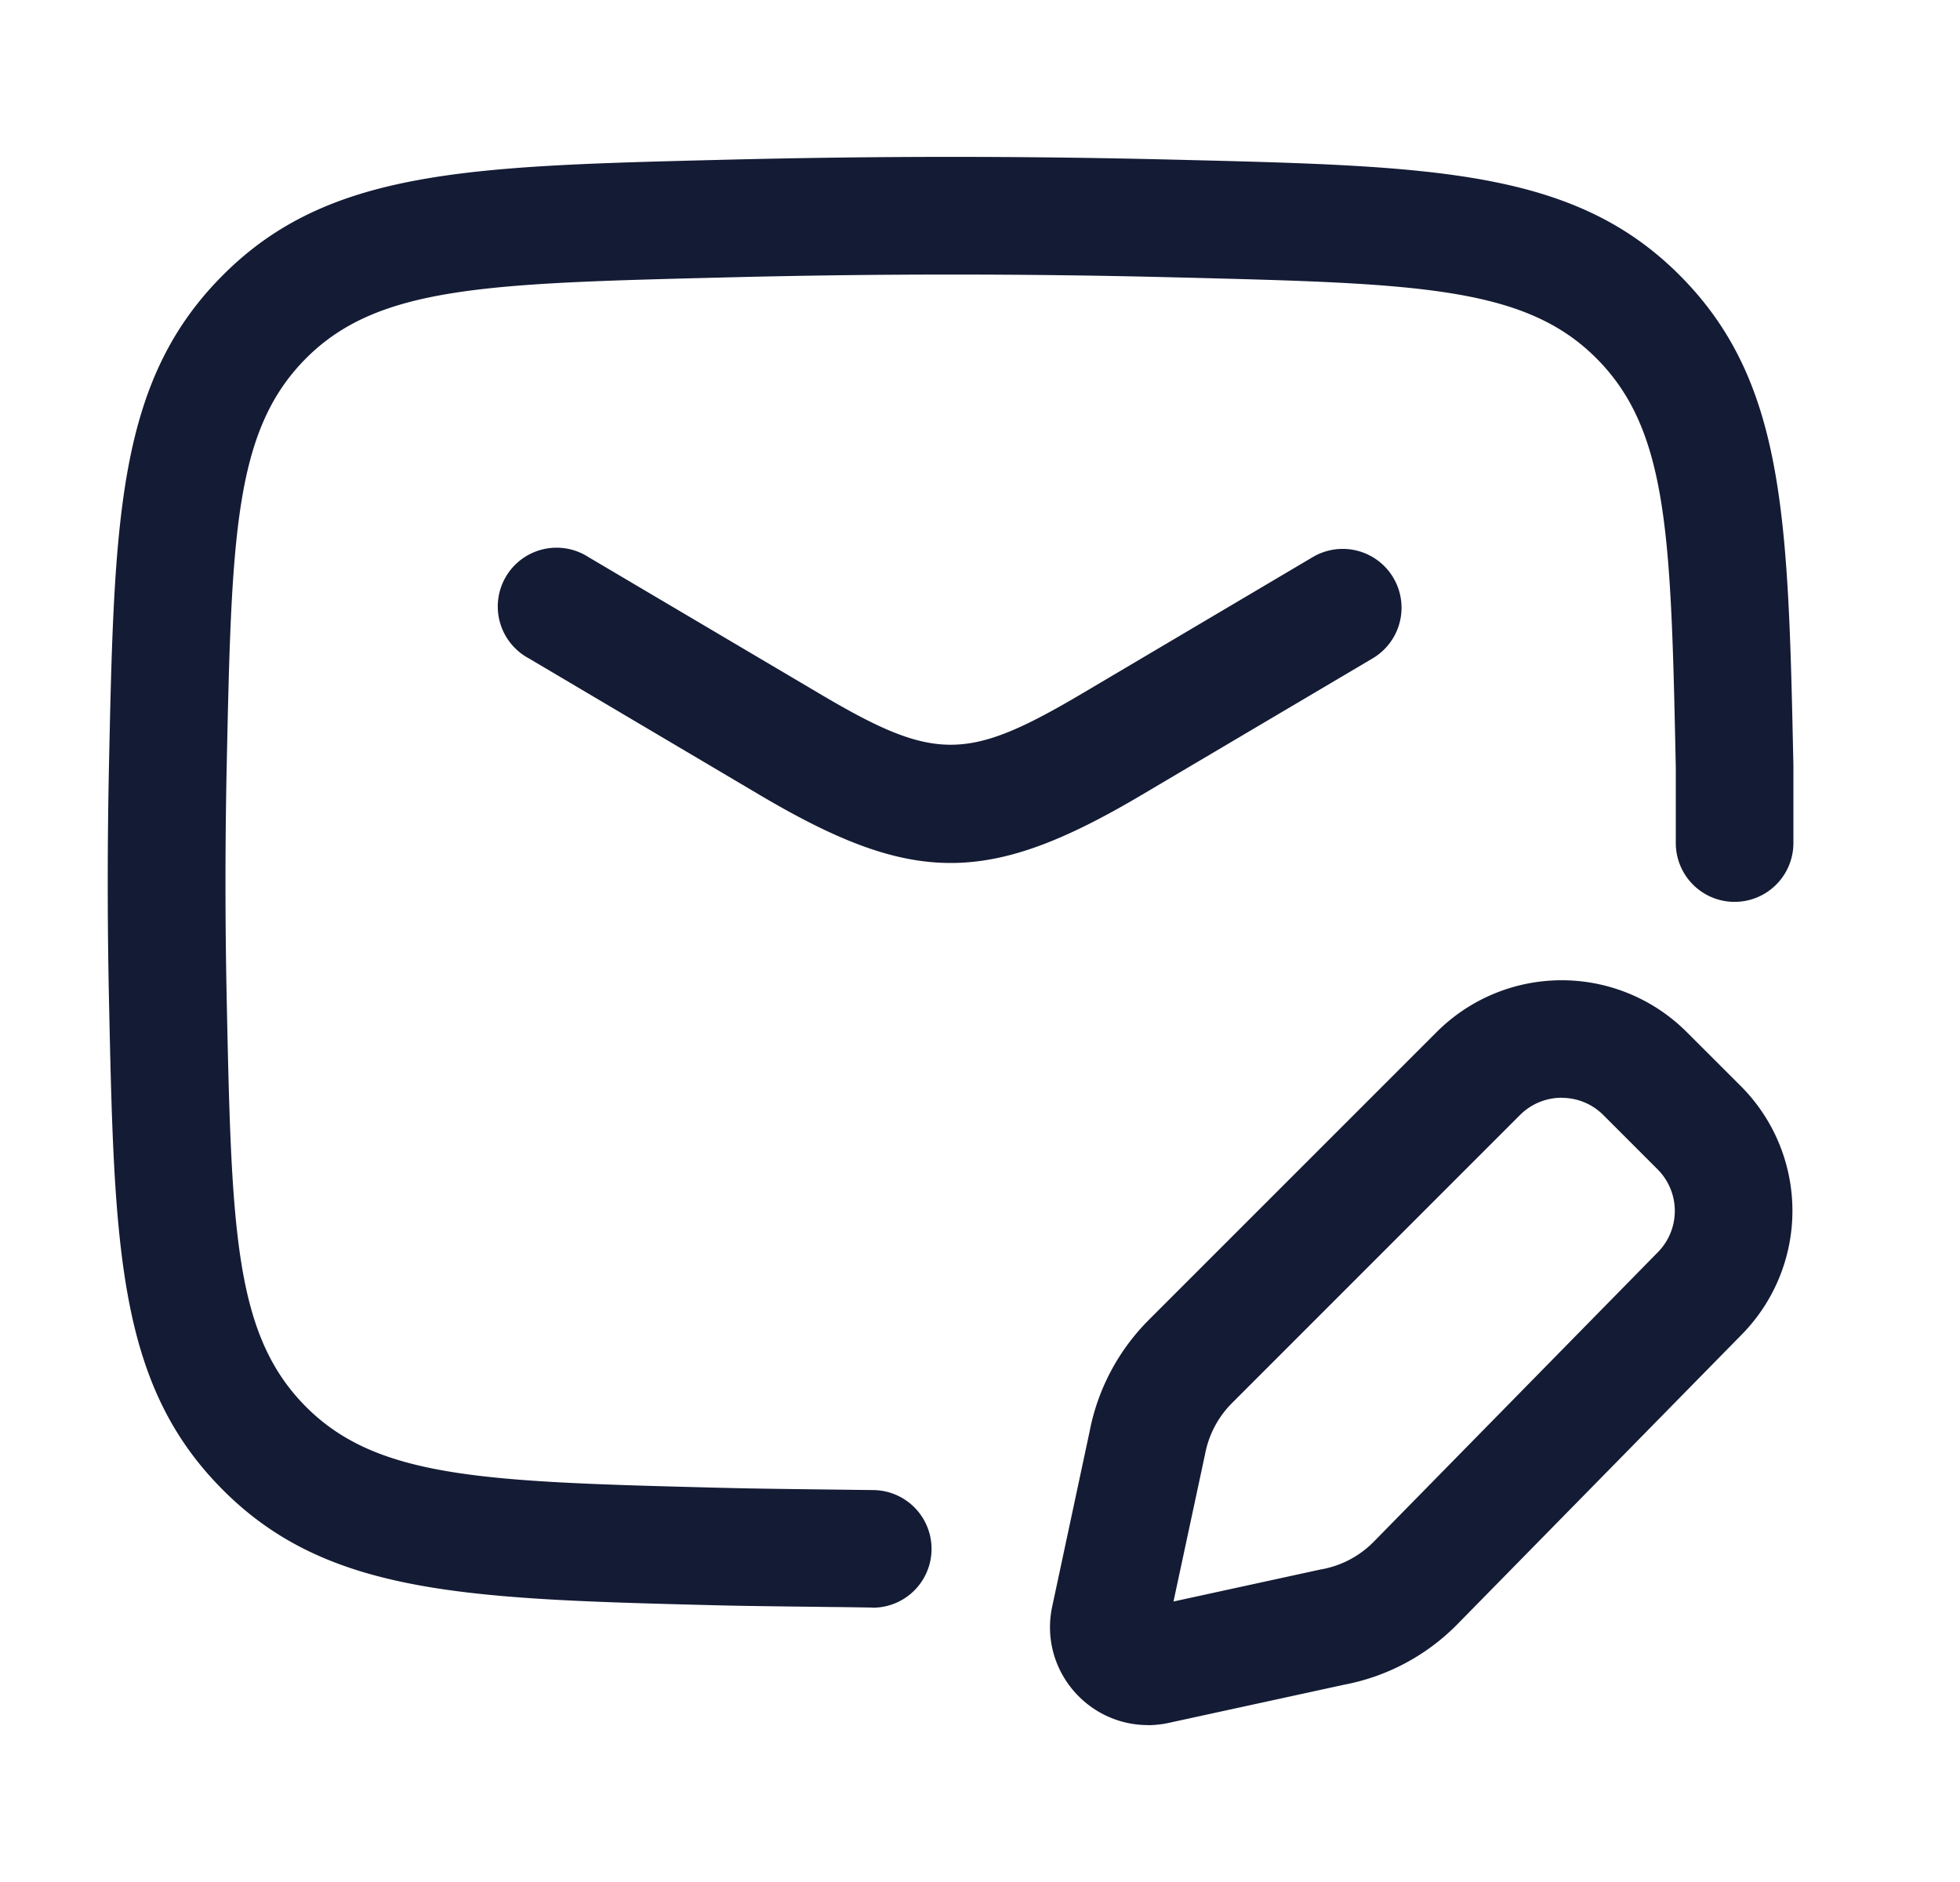 <svg xmlns="http://www.w3.org/2000/svg" width="25" height="24" fill="none"><path fill="#141B34" fill-rule="evenodd" d="M11.127 20.5h-.01l-.402-.006-.128-.001c-.483-.006-1.045-.012-1.377-.02-3.241-.081-5.028-.127-6.37-1.476-1.345-1.35-1.382-3.09-1.45-6.25a71 71 0 0 1 0-2.985c.068-3.16.105-4.901 1.45-6.25 1.342-1.348 3.127-1.393 6.367-1.474 1.97-.05 3.881-.05 5.848 0 3.244.08 5.028.126 6.372 1.475s1.381 3.09 1.448 6.25v.988a.75.75 0 0 1-1.5 0v-.964c-.062-2.948-.092-4.294-1.012-5.217-.918-.922-2.302-.956-5.334-1.032h-.007a113 113 0 0 0-5.772 0c-3.041.076-4.427.11-5.347 1.032-.92.924-.949 2.271-1.012 5.224-.02.97-.02 1.952 0 2.922v.007c.063 2.948.092 4.293 1.011 5.216.92.923 2.303.958 5.335 1.035h.012c.352.01 1.006.017 1.484.023l.404.005a.75.75 0 0 1-.01 1.5zm.999-9.495c-.73 0-1.459-.29-2.44-.87l-2.942-1.74a.75.75 0 1 1 .763-1.29l2.943 1.739c1.473.872 1.88.87 3.353 0l2.942-1.74a.75.75 0 1 1 .763 1.292l-2.942 1.739c-.98.58-1.71.87-2.44.87m1.635 10.629c.238.237.554.365.88.365L14.64 22q.133 0 .267-.029l2.238-.487a2.74 2.74 0 0 0 1.434-.761l3.625-3.692a2.25 2.25 0 0 0 0-3.181l-.694-.693a2.255 2.255 0 0 0-3.181 0l-3.675 3.674a2.75 2.75 0 0 0-.757 1.429l-.476 2.227c-.09.417.038.846.34 1.147m5.628-7.416a.75.75 0 0 1 .531-.219V14c.192 0 .384.073.53.219l.693.693a.75.75 0 0 1-.005 1.065l-3.623 3.691a1.24 1.24 0 0 1-.655.344h-.002l-.02.004-1.87.407.398-1.857.004-.018c.047-.251.166-.477.345-.656z" clip-rule="evenodd"/></svg>